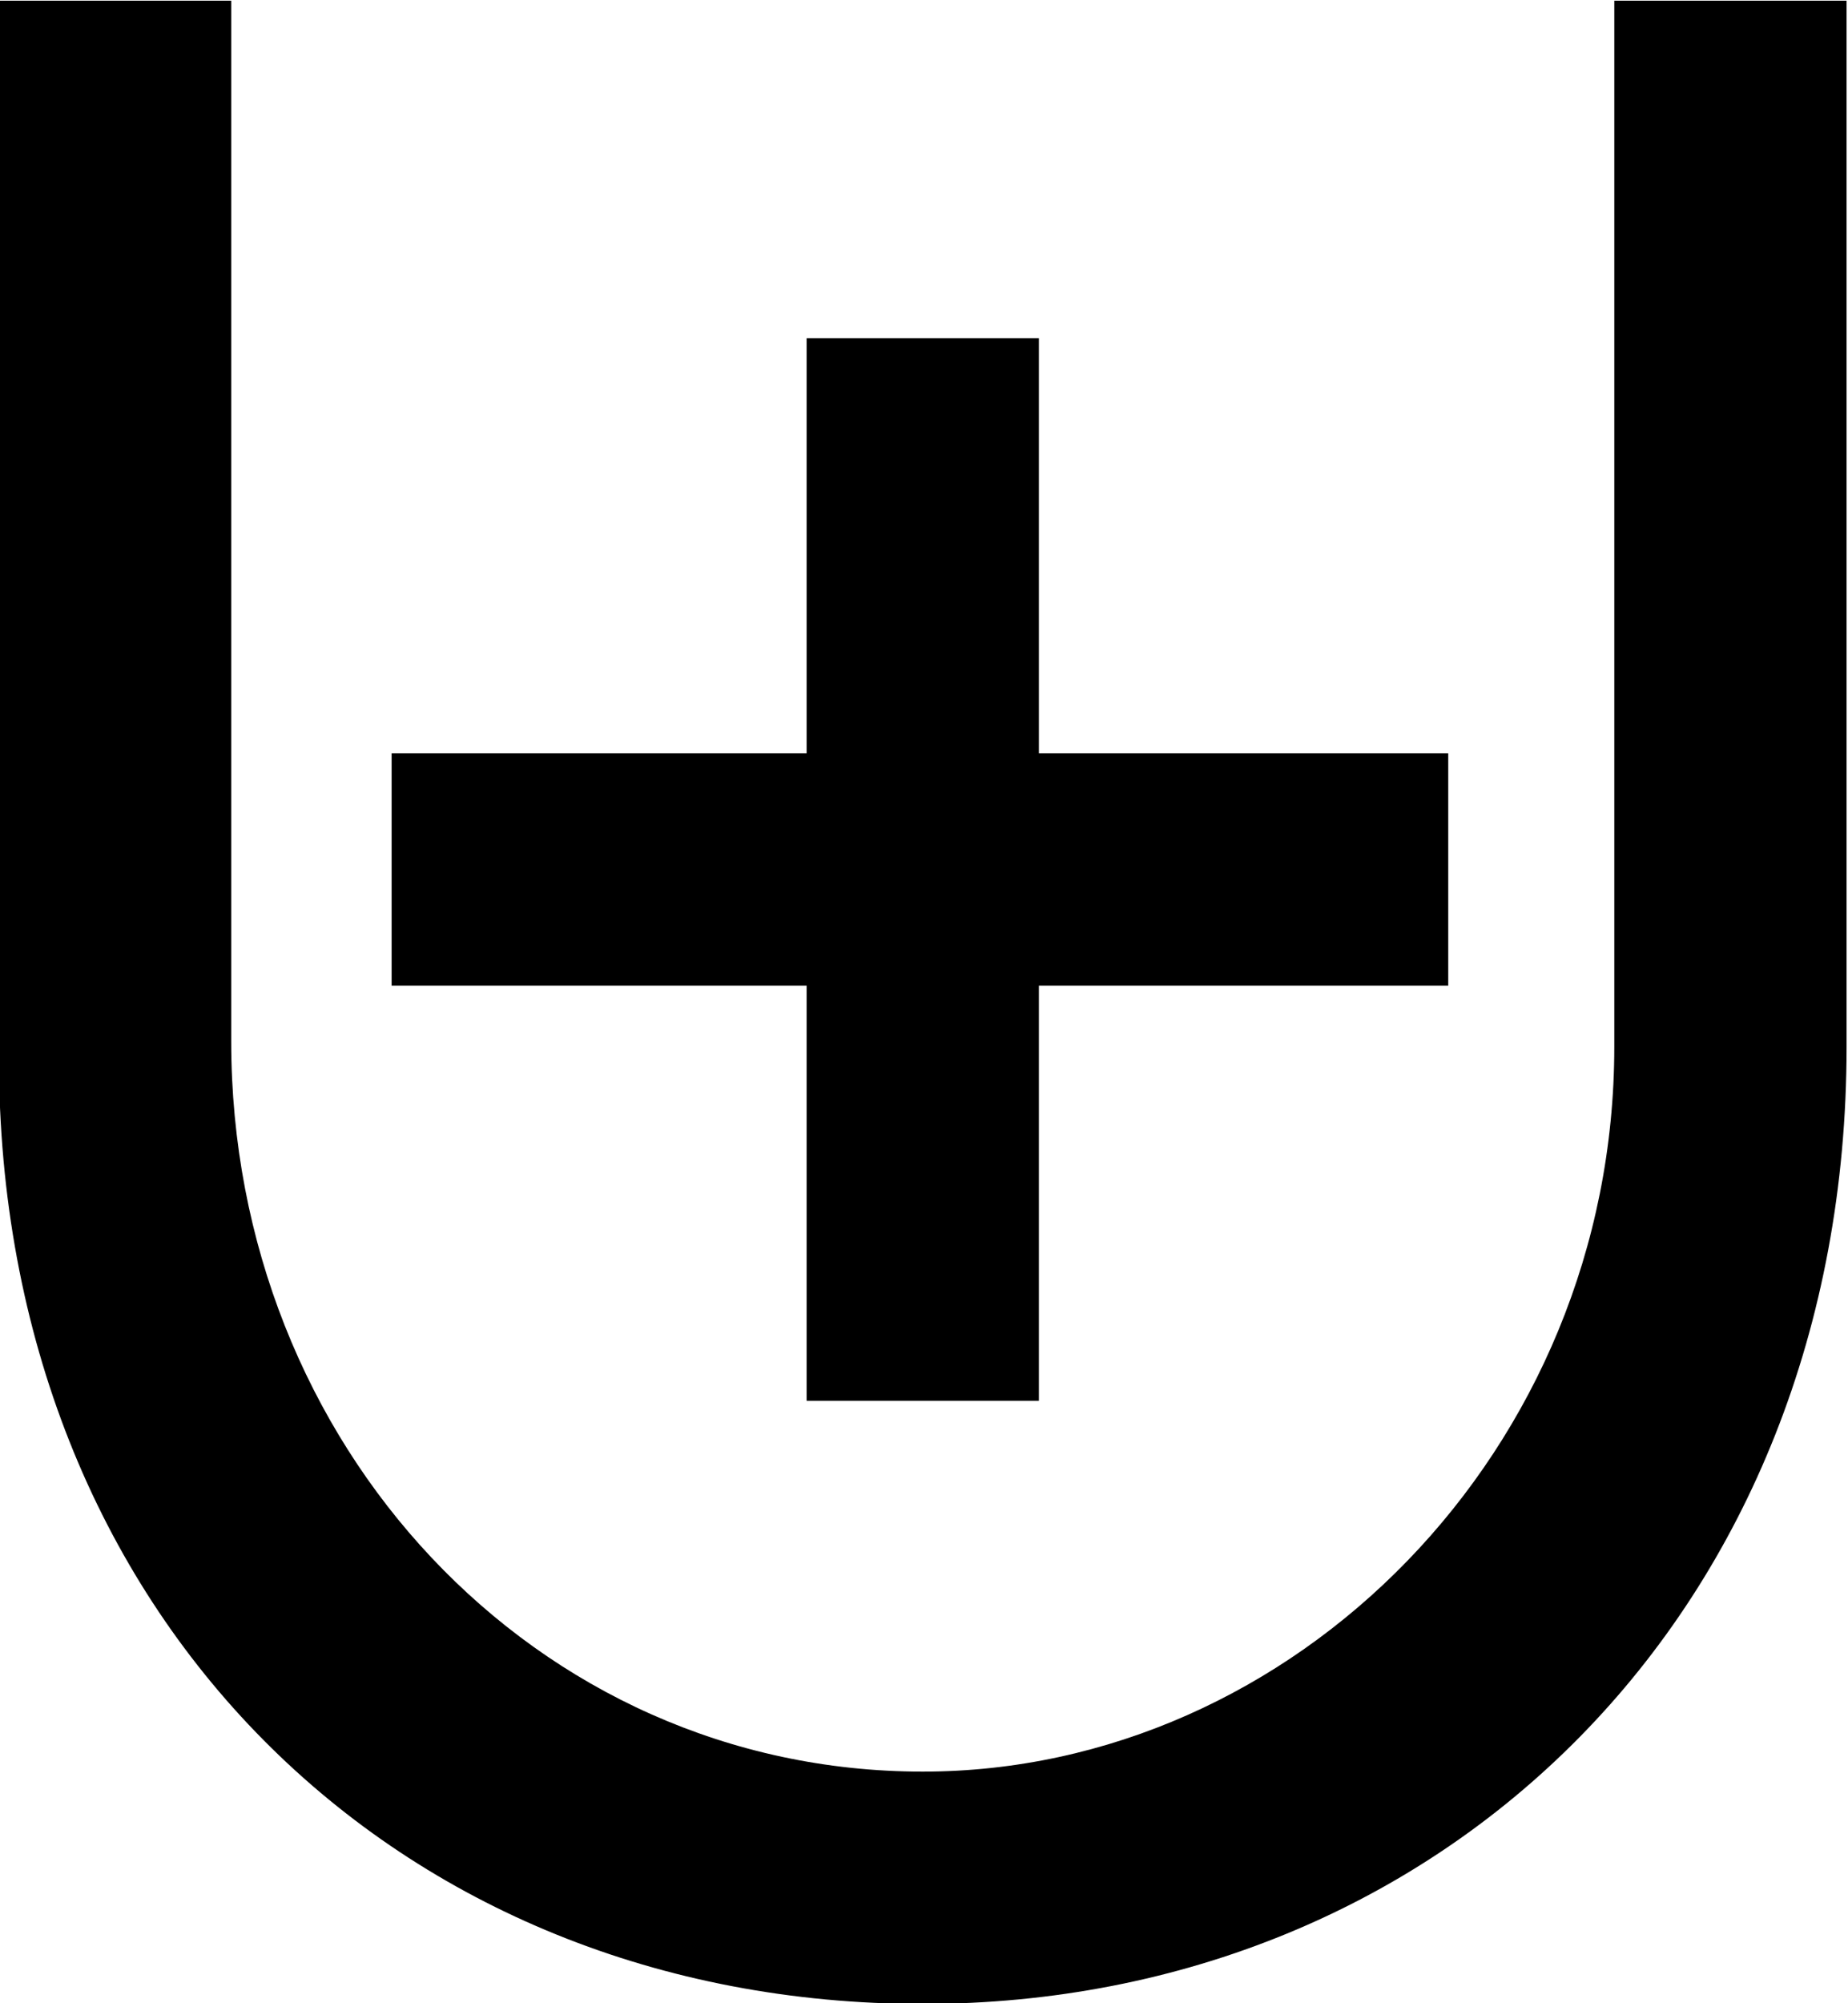 <?xml version="1.0" encoding="UTF-8"?>
<svg fill="#000000" version="1.1" viewBox="0 0 5.219 5.656" xmlns="http://www.w3.org/2000/svg" xmlns:xlink="http://www.w3.org/1999/xlink">
<defs>
<g id="a">
<path d="m4.578-2.562v-0.656h-1.156v-1.172h-0.656v1.172h-1.172v0.656h1.172v1.172h0.656v-1.172zm1.125-2.781h-0.656v2.953c0 1.141-0.906 2.047-1.953 2.047-1.094 0-1.953-0.922-1.953-2.062v-2.938h-0.656v2.984c0 1.578 1.125 2.672 2.609 2.672 1.469 0 2.609-1.109 2.609-2.703z"/>
</g>
</defs>
<g transform="translate(-149.2 -129.42)">
<use x="148.712" y="134.765" xlink:href="#a"/>
</g>
</svg>
